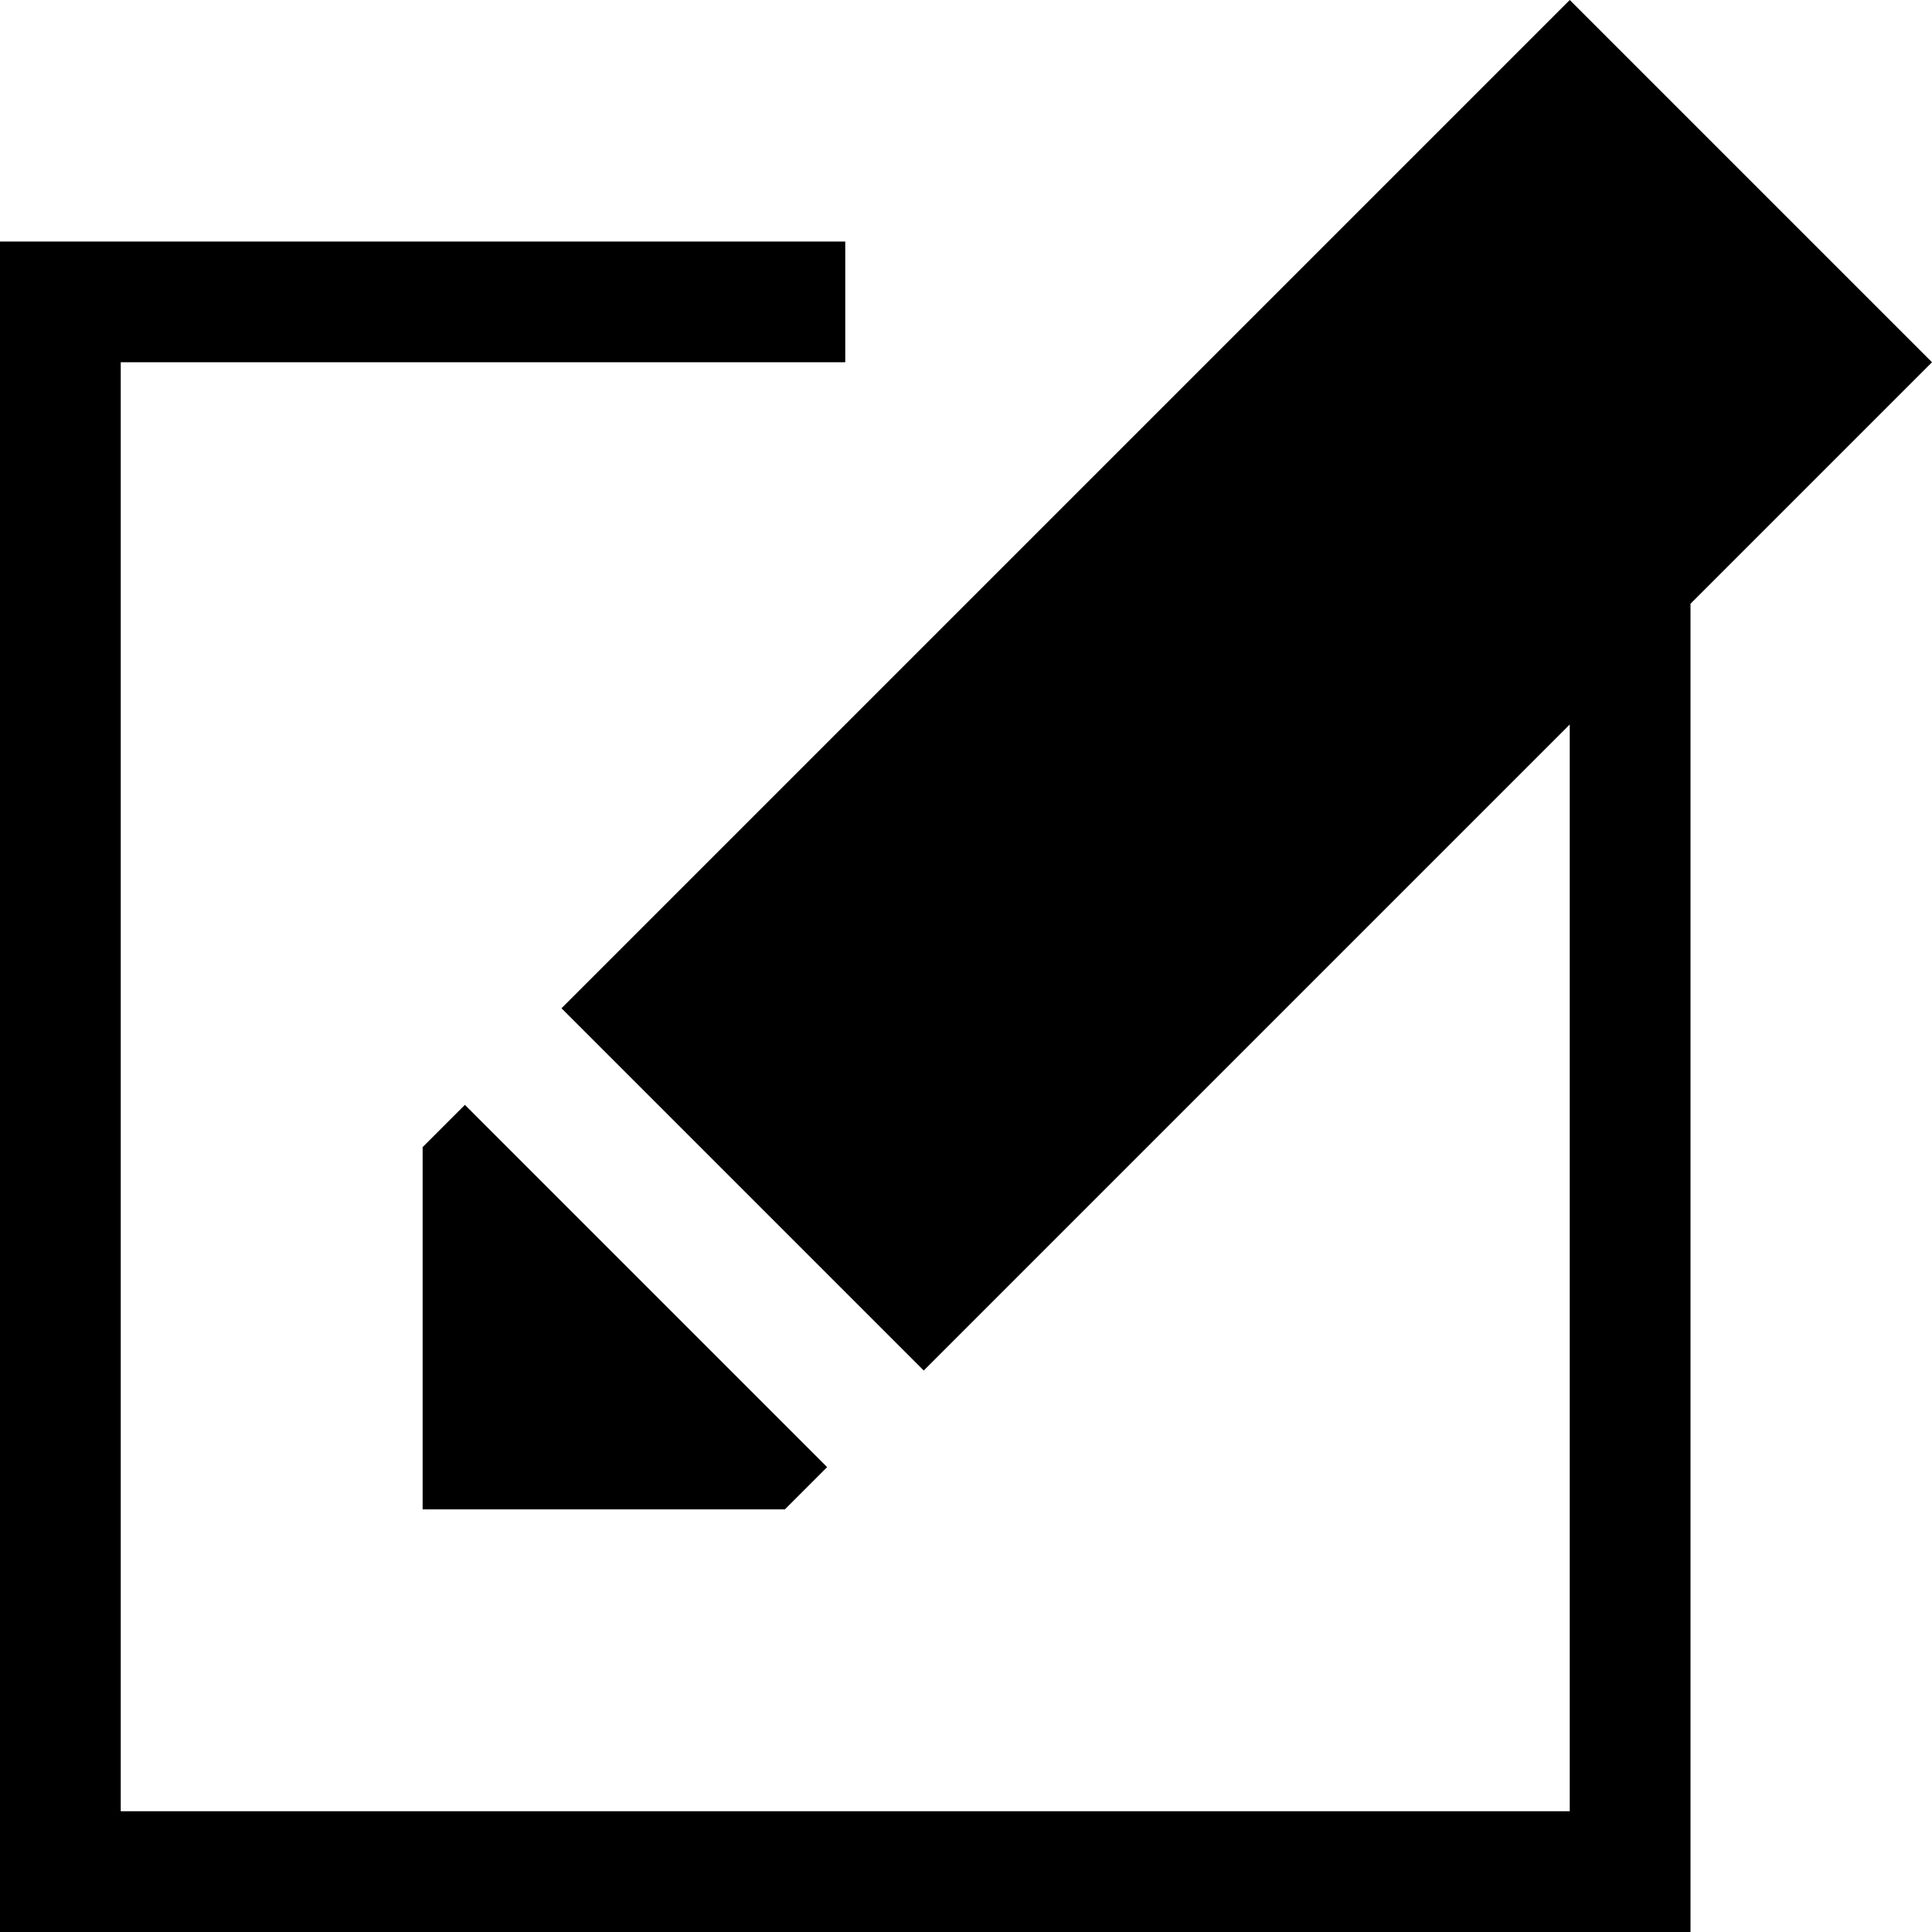 <svg xmlns="http://www.w3.org/2000/svg" width="32" height="32" viewBox="0 0 32 32"><title>blog</title><polygon points="7 19 7 25 13 25 13.7 24.3 7.7 18.3 7 19"/><polygon points="26 0 9.3 16.7 15.3 22.7 26 12 26 30 2 30 2 6 14 6 14 4 0 4 0 32 28 32 28 10 32 6 26 0"/></svg>